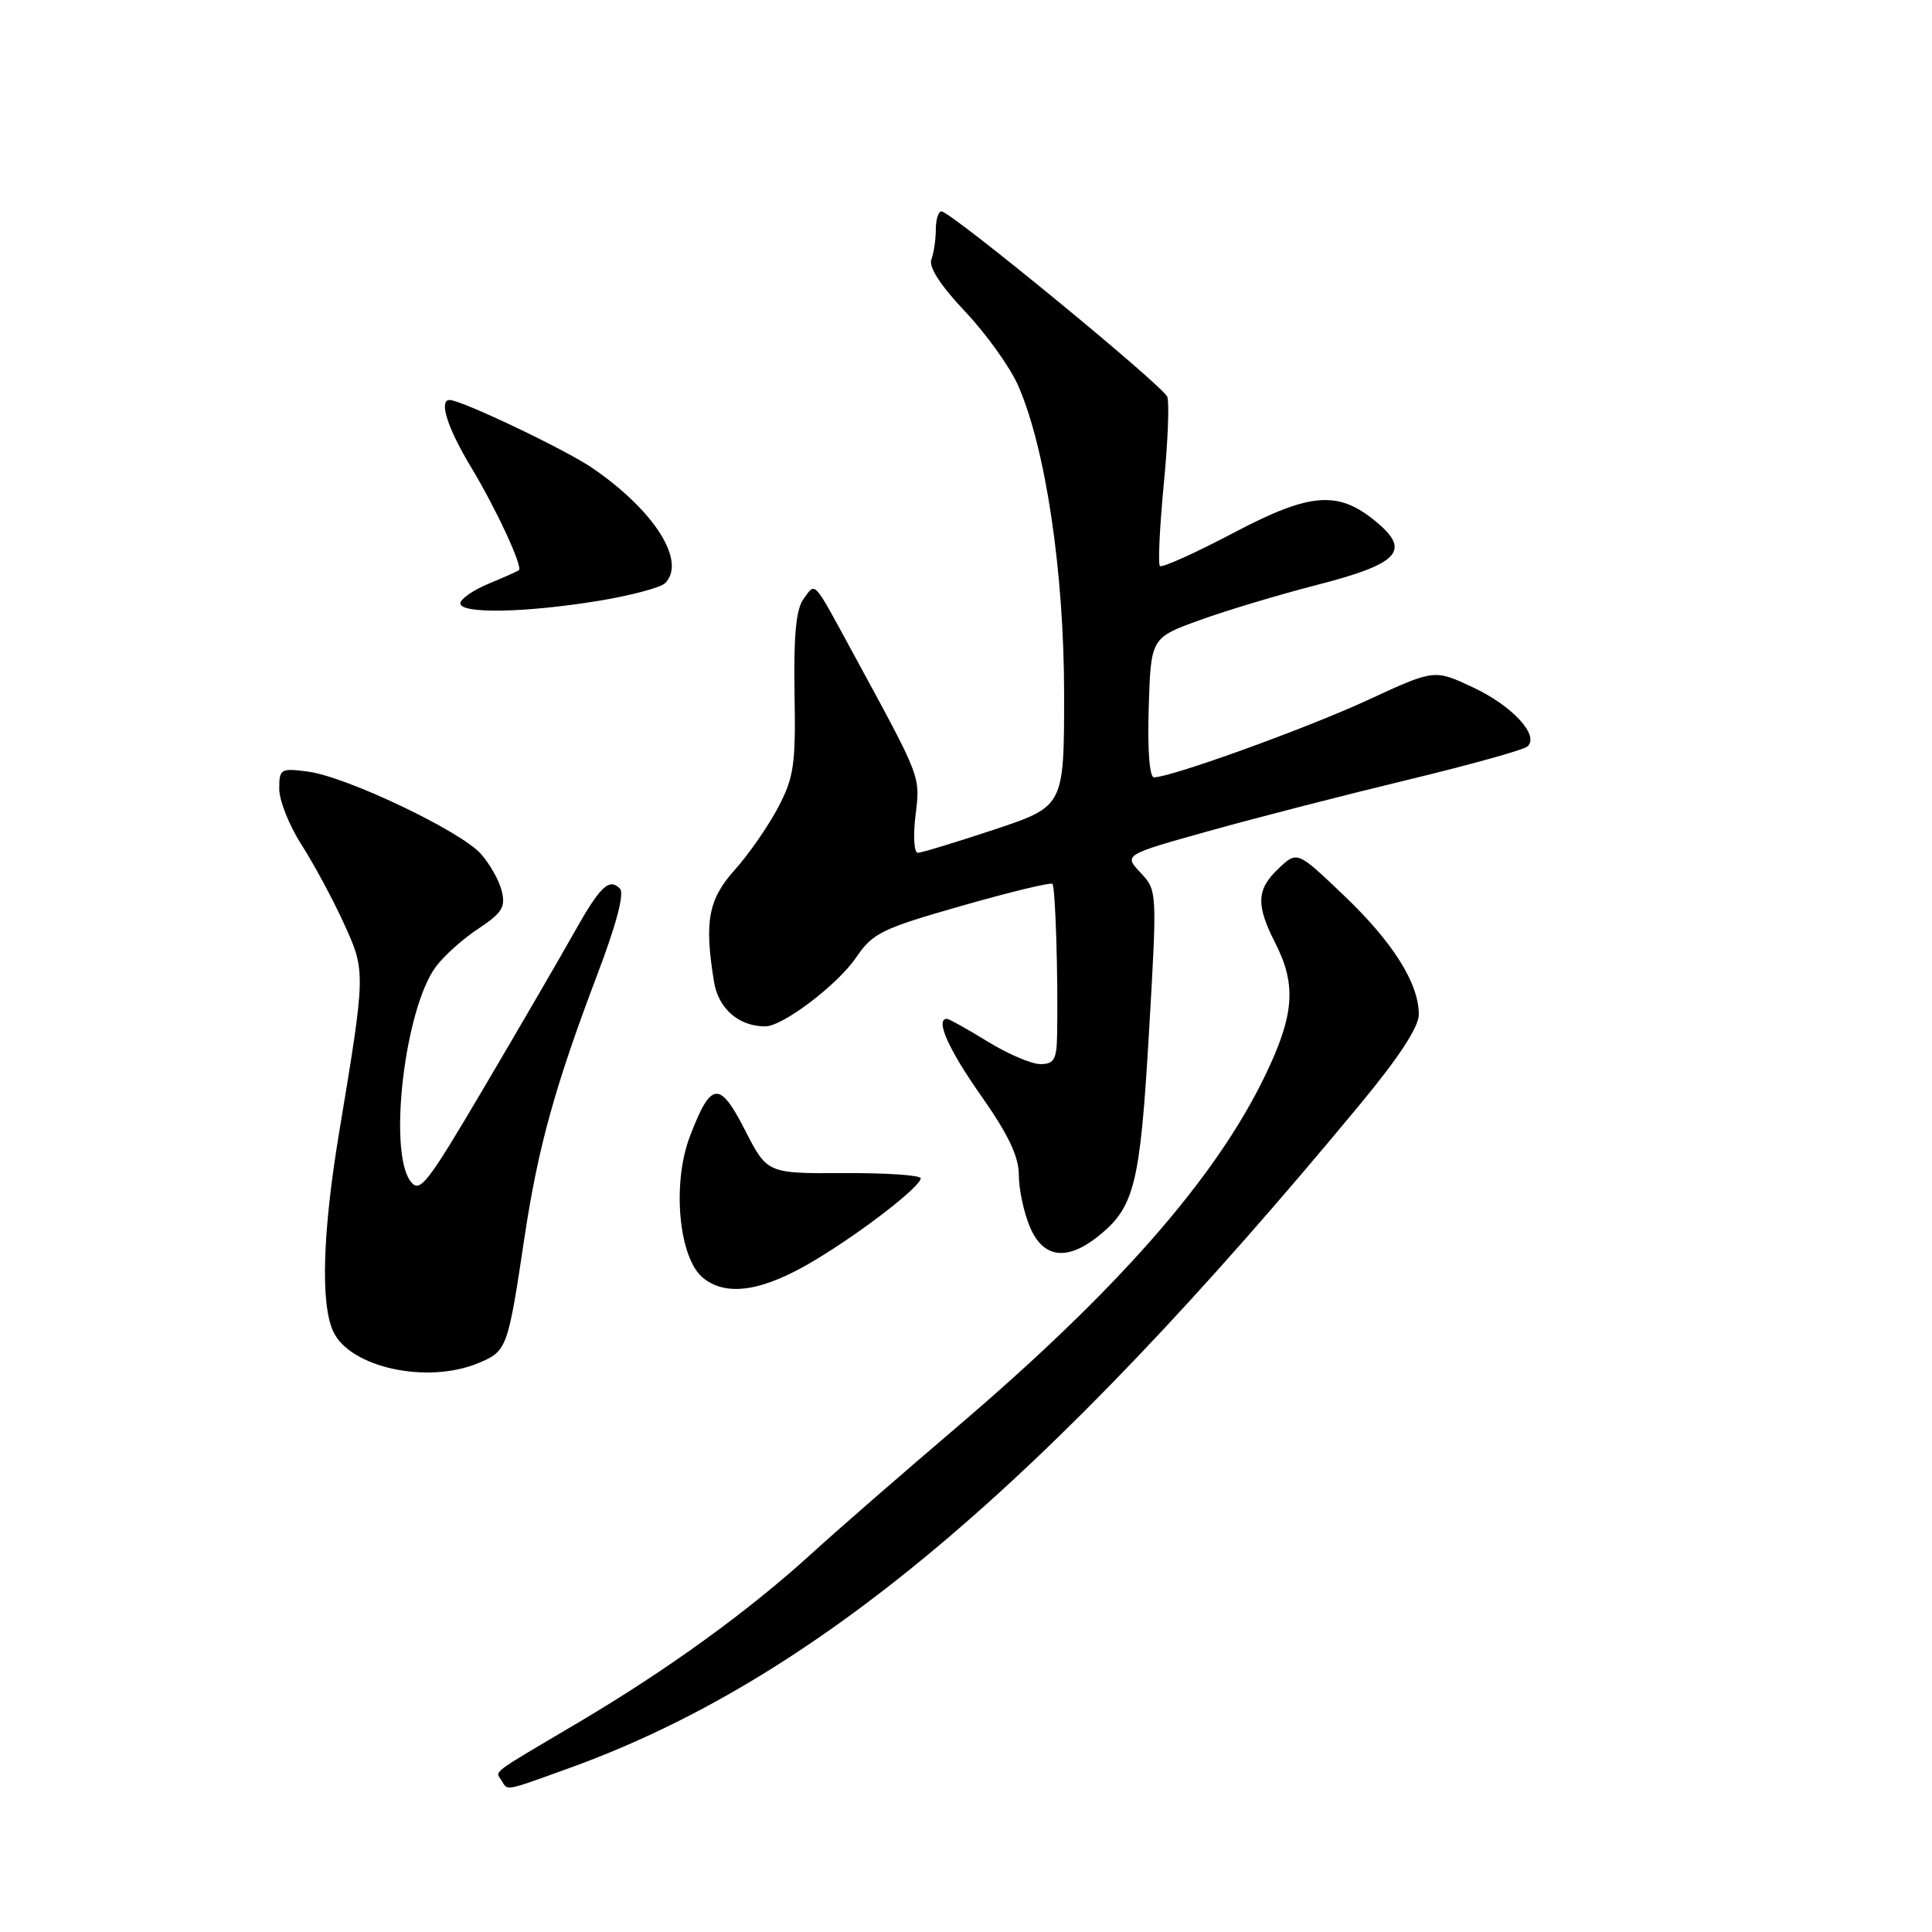 <?xml version="1.0" encoding="UTF-8" standalone="no"?>
<!DOCTYPE svg PUBLIC "-//W3C//DTD SVG 1.1//EN" "http://www.w3.org/Graphics/SVG/1.1/DTD/svg11.dtd" >
<svg xmlns="http://www.w3.org/2000/svg" xmlns:xlink="http://www.w3.org/1999/xlink" version="1.1" viewBox="0 0 256 256">
 <g >
 <path fill="currentColor"
d=" M 75.19 234.37 C 107.73 222.68 138.10 197.22 180.31 146.21 C 185.37 140.10 188.00 136.07 188.00 134.42 C 188.00 130.29 184.57 124.84 178.05 118.63 C 171.89 112.75 171.89 112.75 169.45 115.05 C 166.48 117.84 166.39 119.88 169.00 125.00 C 171.81 130.52 171.50 134.51 167.63 142.53 C 161.05 156.16 148.02 171.01 126.61 189.25 C 119.40 195.40 110.80 202.88 107.51 205.89 C 99.09 213.55 88.48 221.23 76.64 228.24 C 64.73 235.28 65.63 234.60 66.46 235.93 C 67.31 237.31 66.74 237.41 75.19 234.37 Z  M 63.40 180.61 C 67.18 179.03 67.29 178.72 69.50 163.95 C 71.29 152.03 73.54 143.92 79.16 129.10 C 81.70 122.42 82.76 118.36 82.14 117.74 C 80.69 116.29 79.51 117.44 75.97 123.75 C 74.20 126.91 68.92 135.99 64.24 143.93 C 56.47 157.10 55.61 158.19 54.37 156.49 C 51.42 152.46 53.64 133.68 57.73 128.13 C 58.79 126.68 61.33 124.40 63.39 123.05 C 66.53 120.97 67.02 120.19 66.48 118.05 C 66.14 116.65 64.87 114.42 63.68 113.10 C 60.91 110.06 45.93 102.93 40.86 102.25 C 37.18 101.76 37.00 101.87 37.00 104.53 C 37.00 106.07 38.32 109.39 39.94 111.91 C 41.56 114.44 44.08 119.10 45.53 122.28 C 48.48 128.72 48.48 128.70 44.93 150.11 C 42.75 163.24 42.46 172.73 44.14 176.40 C 46.33 181.20 56.60 183.45 63.40 180.61 Z  M 108.03 166.95 C 114.32 163.17 122.00 157.21 122.00 156.13 C 122.00 155.72 117.42 155.41 111.83 155.44 C 101.66 155.50 101.66 155.50 98.71 149.73 C 95.33 143.13 94.21 143.26 91.41 150.59 C 89.02 156.86 89.94 166.72 93.16 169.33 C 96.30 171.88 101.15 171.10 108.03 166.95 Z  M 145.39 163.91 C 150.32 160.03 151.06 157.10 152.24 136.91 C 153.34 118.02 153.34 117.99 151.12 115.63 C 148.90 113.27 148.90 113.27 160.20 110.11 C 166.42 108.37 178.25 105.33 186.50 103.34 C 194.75 101.35 201.90 99.36 202.40 98.91 C 204.02 97.45 200.39 93.52 195.16 91.07 C 190.06 88.68 190.06 88.68 181.28 92.74 C 173.16 96.50 155.17 103.00 152.91 103.00 C 152.31 103.00 152.04 99.33 152.21 93.76 C 152.50 84.51 152.50 84.51 159.00 82.16 C 162.57 80.87 169.54 78.78 174.48 77.51 C 185.09 74.79 186.87 73.07 182.75 69.48 C 177.49 64.91 173.84 65.13 163.44 70.61 C 158.34 73.30 153.95 75.27 153.69 75.00 C 153.43 74.72 153.66 69.88 154.20 64.23 C 154.75 58.58 154.96 53.34 154.67 52.58 C 154.11 51.11 126.00 28.03 124.75 28.01 C 124.34 28.00 124.00 29.09 124.00 30.42 C 124.00 31.75 123.73 33.53 123.41 34.38 C 123.03 35.37 124.62 37.83 127.89 41.29 C 130.67 44.23 133.83 48.64 134.90 51.07 C 138.55 59.36 141.00 75.81 141.00 91.97 C 141.00 106.84 141.00 106.84 131.75 109.92 C 126.66 111.61 122.10 113.00 121.61 113.00 C 121.12 113.00 120.98 110.78 121.31 108.06 C 121.94 102.75 122.16 103.34 113.01 86.50 C 107.65 76.64 108.11 77.13 106.47 79.37 C 105.48 80.72 105.15 84.22 105.28 91.87 C 105.45 101.32 105.20 103.00 103.10 107.00 C 101.80 109.47 99.22 113.19 97.37 115.25 C 93.84 119.18 93.30 122.13 94.62 130.14 C 95.21 133.67 97.90 136.00 101.40 136.00 C 103.72 136.00 110.98 130.49 113.45 126.86 C 115.64 123.63 116.86 123.04 127.45 120.02 C 133.82 118.20 139.22 116.89 139.45 117.12 C 139.85 117.51 140.22 129.53 140.07 137.25 C 140.01 140.39 139.65 141.00 137.86 141.00 C 136.68 141.00 133.53 139.65 130.85 138.00 C 128.16 136.35 125.75 135.00 125.48 135.00 C 123.88 135.00 125.64 138.99 130.00 145.19 C 133.61 150.33 135.00 153.25 135.00 155.69 C 135.00 157.55 135.65 160.62 136.45 162.53 C 138.17 166.66 141.28 167.14 145.39 163.91 Z  M 79.28 79.62 C 83.55 78.92 87.54 77.86 88.13 77.27 C 90.99 74.41 86.74 67.67 78.50 62.02 C 74.97 59.60 61.13 53.00 59.58 53.00 C 58.11 53.00 59.29 56.72 62.40 61.87 C 65.70 67.34 69.29 75.06 68.76 75.55 C 68.62 75.68 66.81 76.49 64.75 77.34 C 62.69 78.20 61.00 79.37 61.00 79.95 C 61.00 81.36 69.62 81.20 79.28 79.62 Z "/>
</g>
</svg>